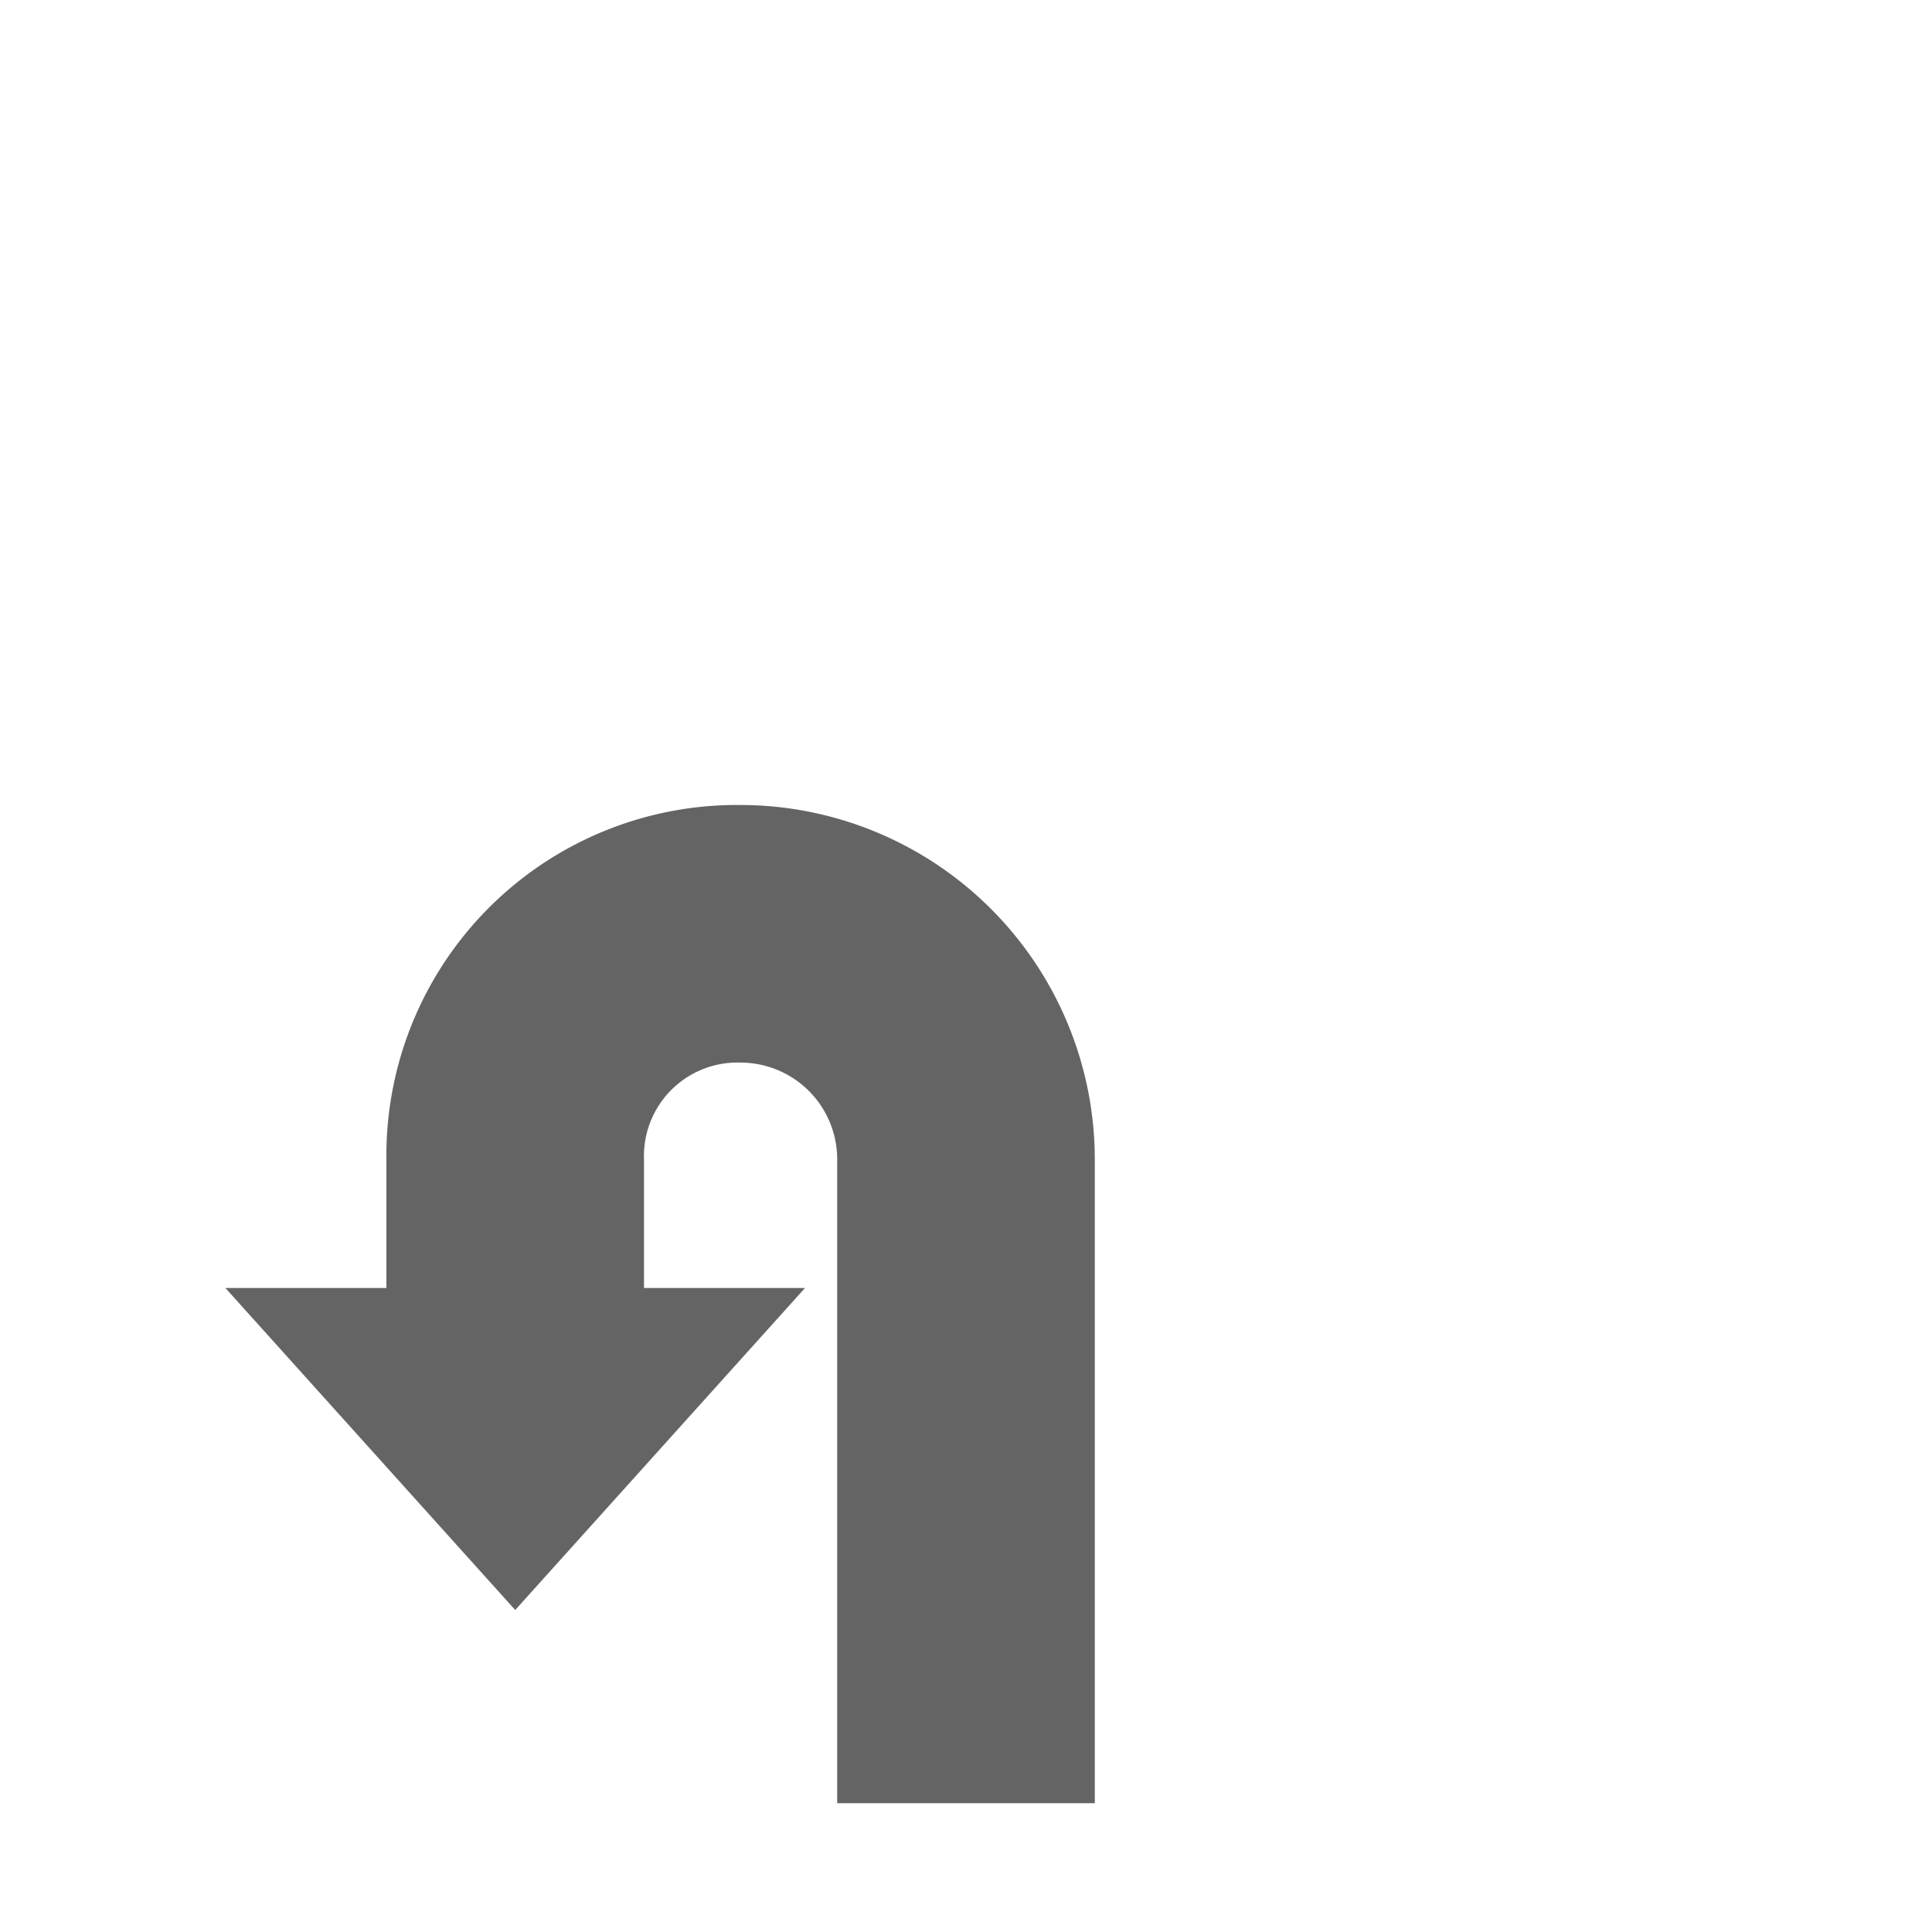 <svg id="Ebene_1" data-name="Ebene 1" xmlns="http://www.w3.org/2000/svg" xmlns:xlink="http://www.w3.org/1999/xlink" viewBox="0 0 30 30"><defs><style>.cls-1{fill:url(#Verlauf_Laneguidance);}</style><linearGradient id="Verlauf_Laneguidance" x1="3.5" y1="20.25" x2="17" y2="20.25" gradientUnits="userSpaceOnUse"><stop offset="0" stop-color="#646464"></stop></linearGradient></defs><path class="cls-1" d="M11.5,12.5A5.442,5.442,0,0,0,6,17.883q-.001.059,0,.117V20H3.5L8,25l4.5-5H10V18a1.451,1.451,0,0,1,1.4-1.5q.05-.002.1,0a1.502,1.502,0,0,1,1.5,1.5v10h4v-10A5.506,5.506,0,0,0,11.5,12.5Z"/></svg>